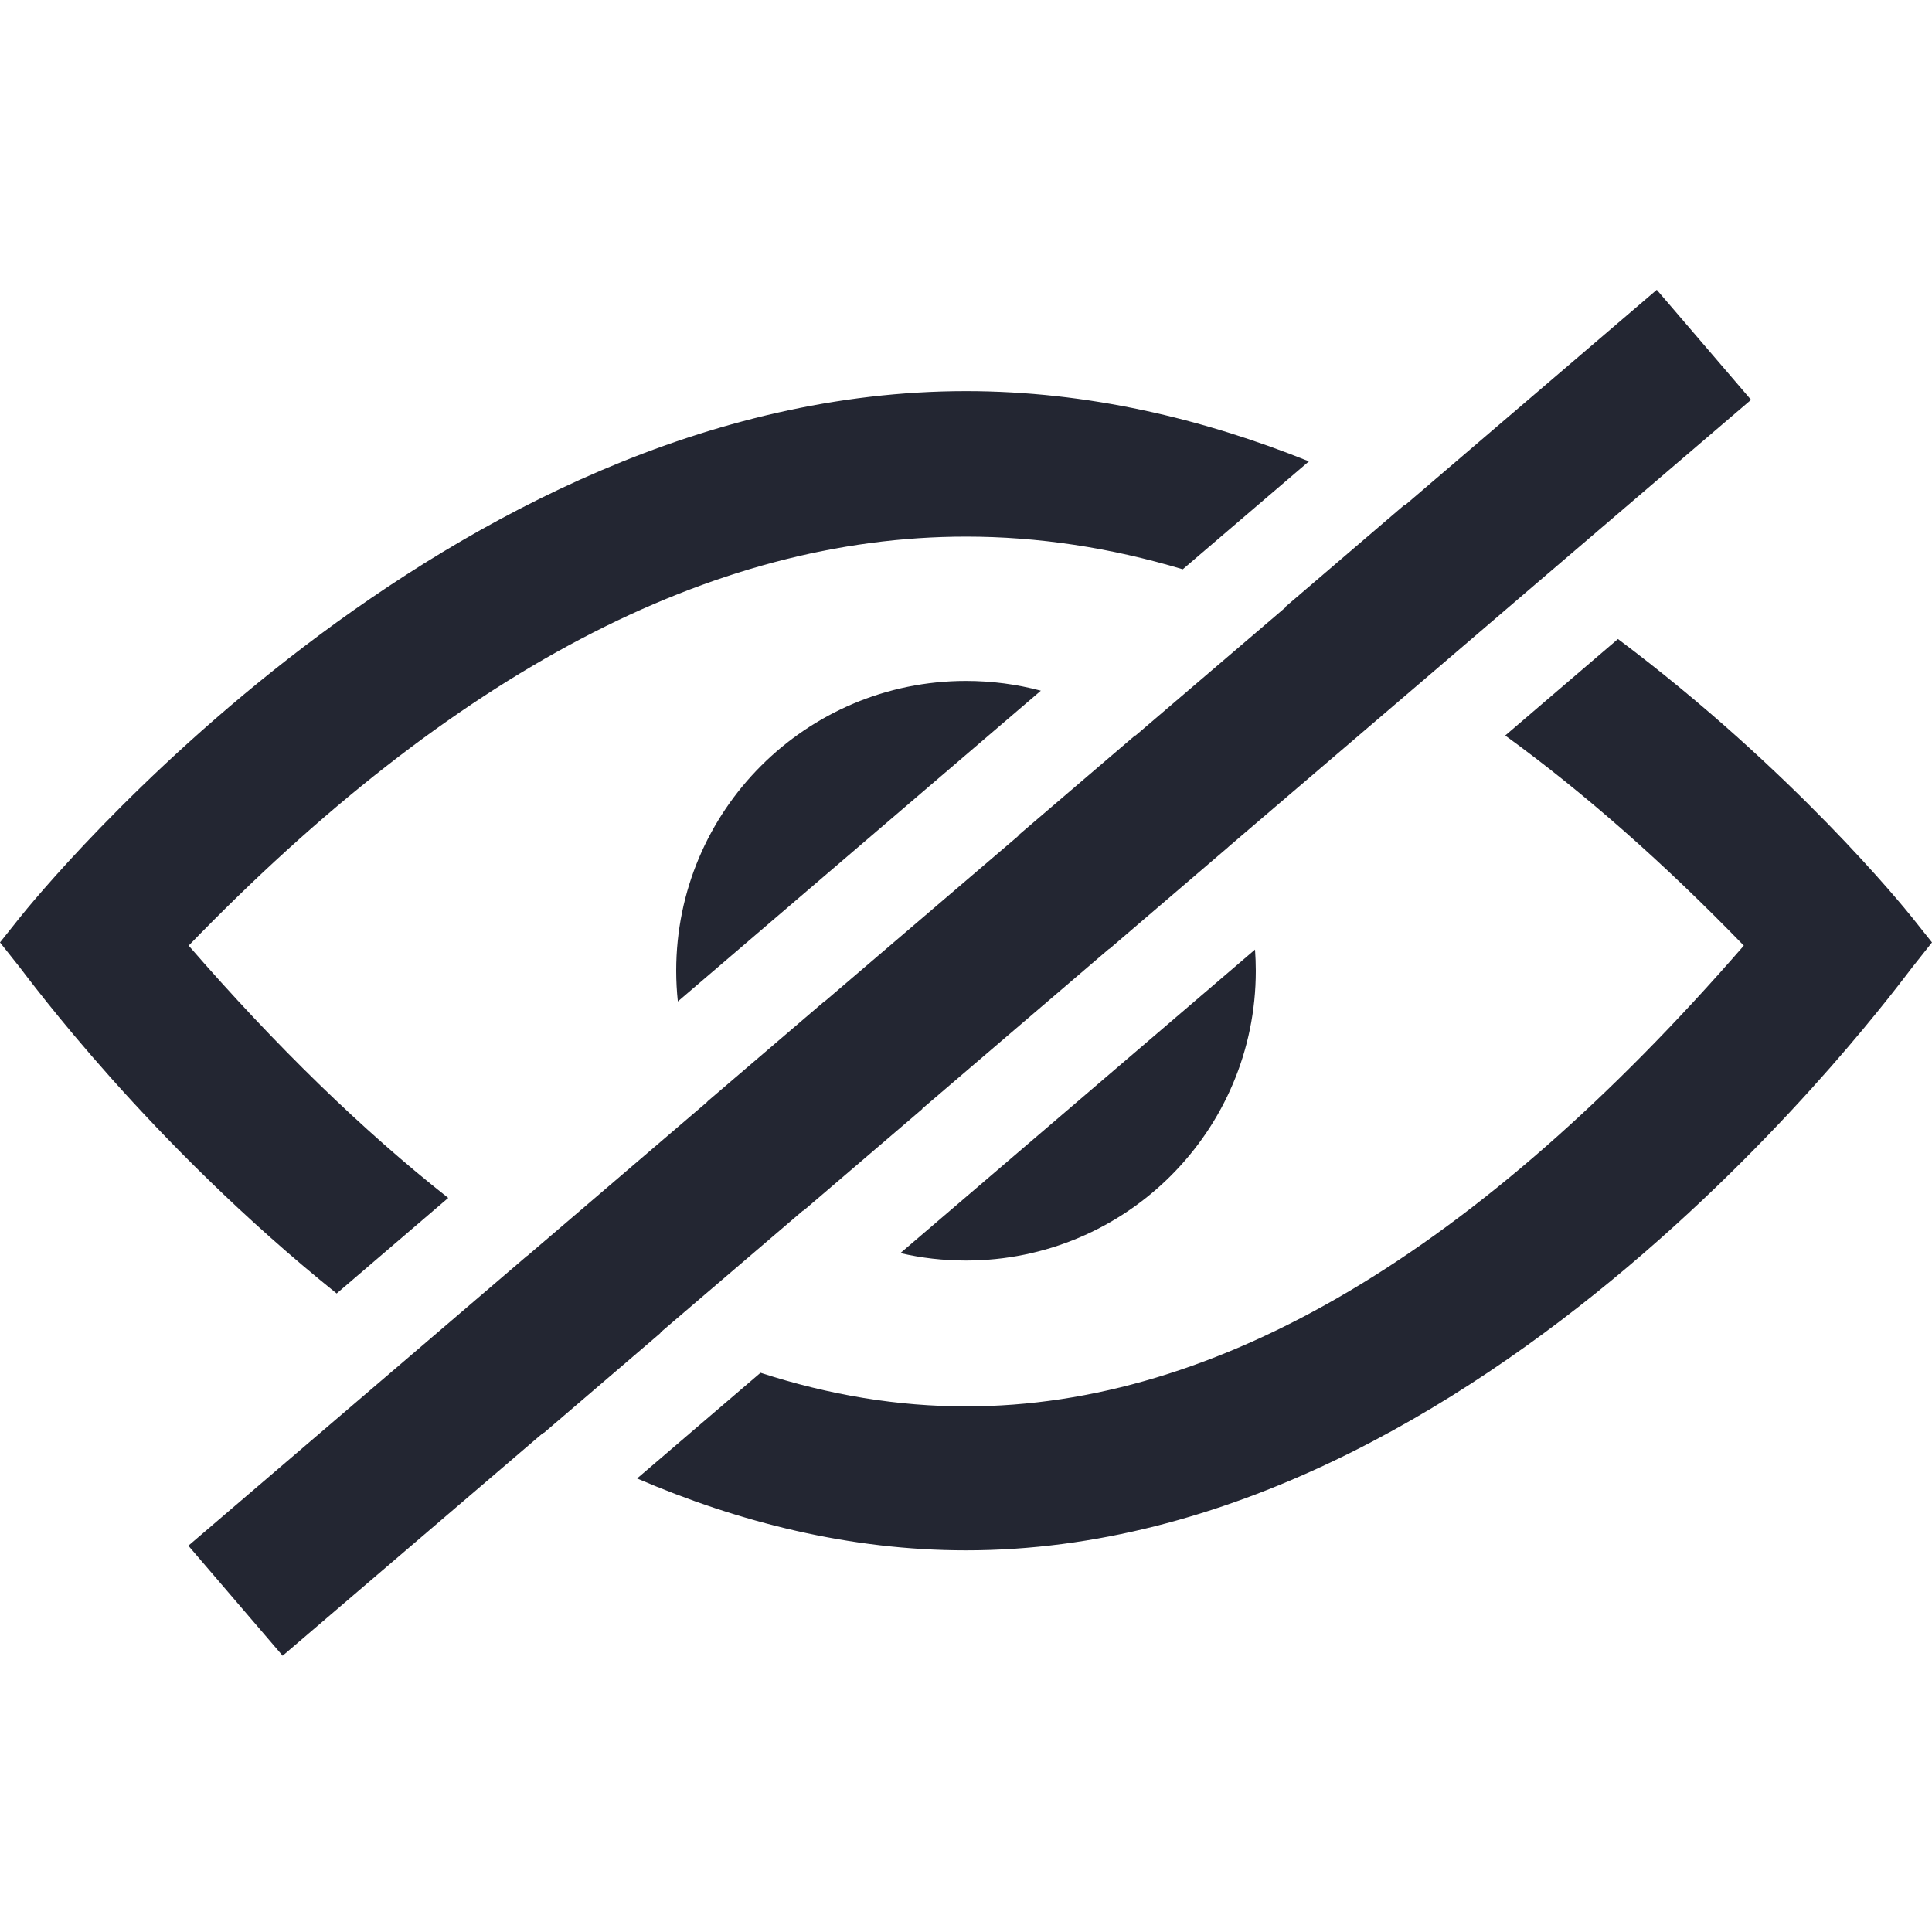 <svg width="20" height="20" viewBox="0 0 20 20" fill="none" xmlns="http://www.w3.org/2000/svg">
<path fill-rule="evenodd" clip-rule="evenodd" d="M14.54 5.226L14.545 5.229L17.151 3L18.127 4.139L15.917 6.029L14.734 7.042L12.714 8.769L12.714 8.77L11.483 9.824L11.483 9.821L9.545 11.479L9.548 11.48L8.317 12.533L8.314 12.531L6.836 13.795L6.84 13.797L5.629 14.834L5.624 14.832L2.926 17.14L1.95 16.001L4.291 13.998L5.457 13L5.458 13.001L7.323 11.405L7.322 11.403L8.534 10.366L8.534 10.369L10.544 8.651L10.54 8.649L11.751 7.613L11.754 7.615L13.309 6.286L13.304 6.284L14.54 5.226ZM13.55 4.776L12.244 5.893C11.492 5.668 10.744 5.555 10 5.555C7.367 5.555 4.685 6.966 1.953 9.789C2.857 10.83 3.752 11.701 4.64 12.401L3.485 13.39C1.537 11.826 0.297 10.13 0.203 10.012L0 9.756L0.203 9.501C0.381 9.278 4.617 4.049 10 4.049C11.259 4.049 12.454 4.335 13.55 4.776ZM7.017 10.367C7.006 10.263 7 10.157 7 10.049C7 8.392 8.343 7.049 10 7.049C10.268 7.049 10.528 7.084 10.775 7.15L7.017 10.367ZM16.749 6.615C18.562 7.974 19.706 9.387 19.797 9.501L20 9.756L19.797 10.012C19.619 10.235 15.384 16.049 10 16.049C8.797 16.049 7.651 15.759 6.595 15.305L7.873 14.211C8.588 14.443 9.297 14.559 10 14.559C12.604 14.559 15.288 12.969 18.052 9.789C17.224 8.934 16.401 8.209 15.582 7.614L16.749 6.615ZM12.992 9.83C12.997 9.902 13 9.976 13 10.049C13 11.706 11.657 13.049 10 13.049C9.766 13.049 9.539 13.023 9.321 12.972L12.992 9.83Z" fill="#232632"/>
</svg>
